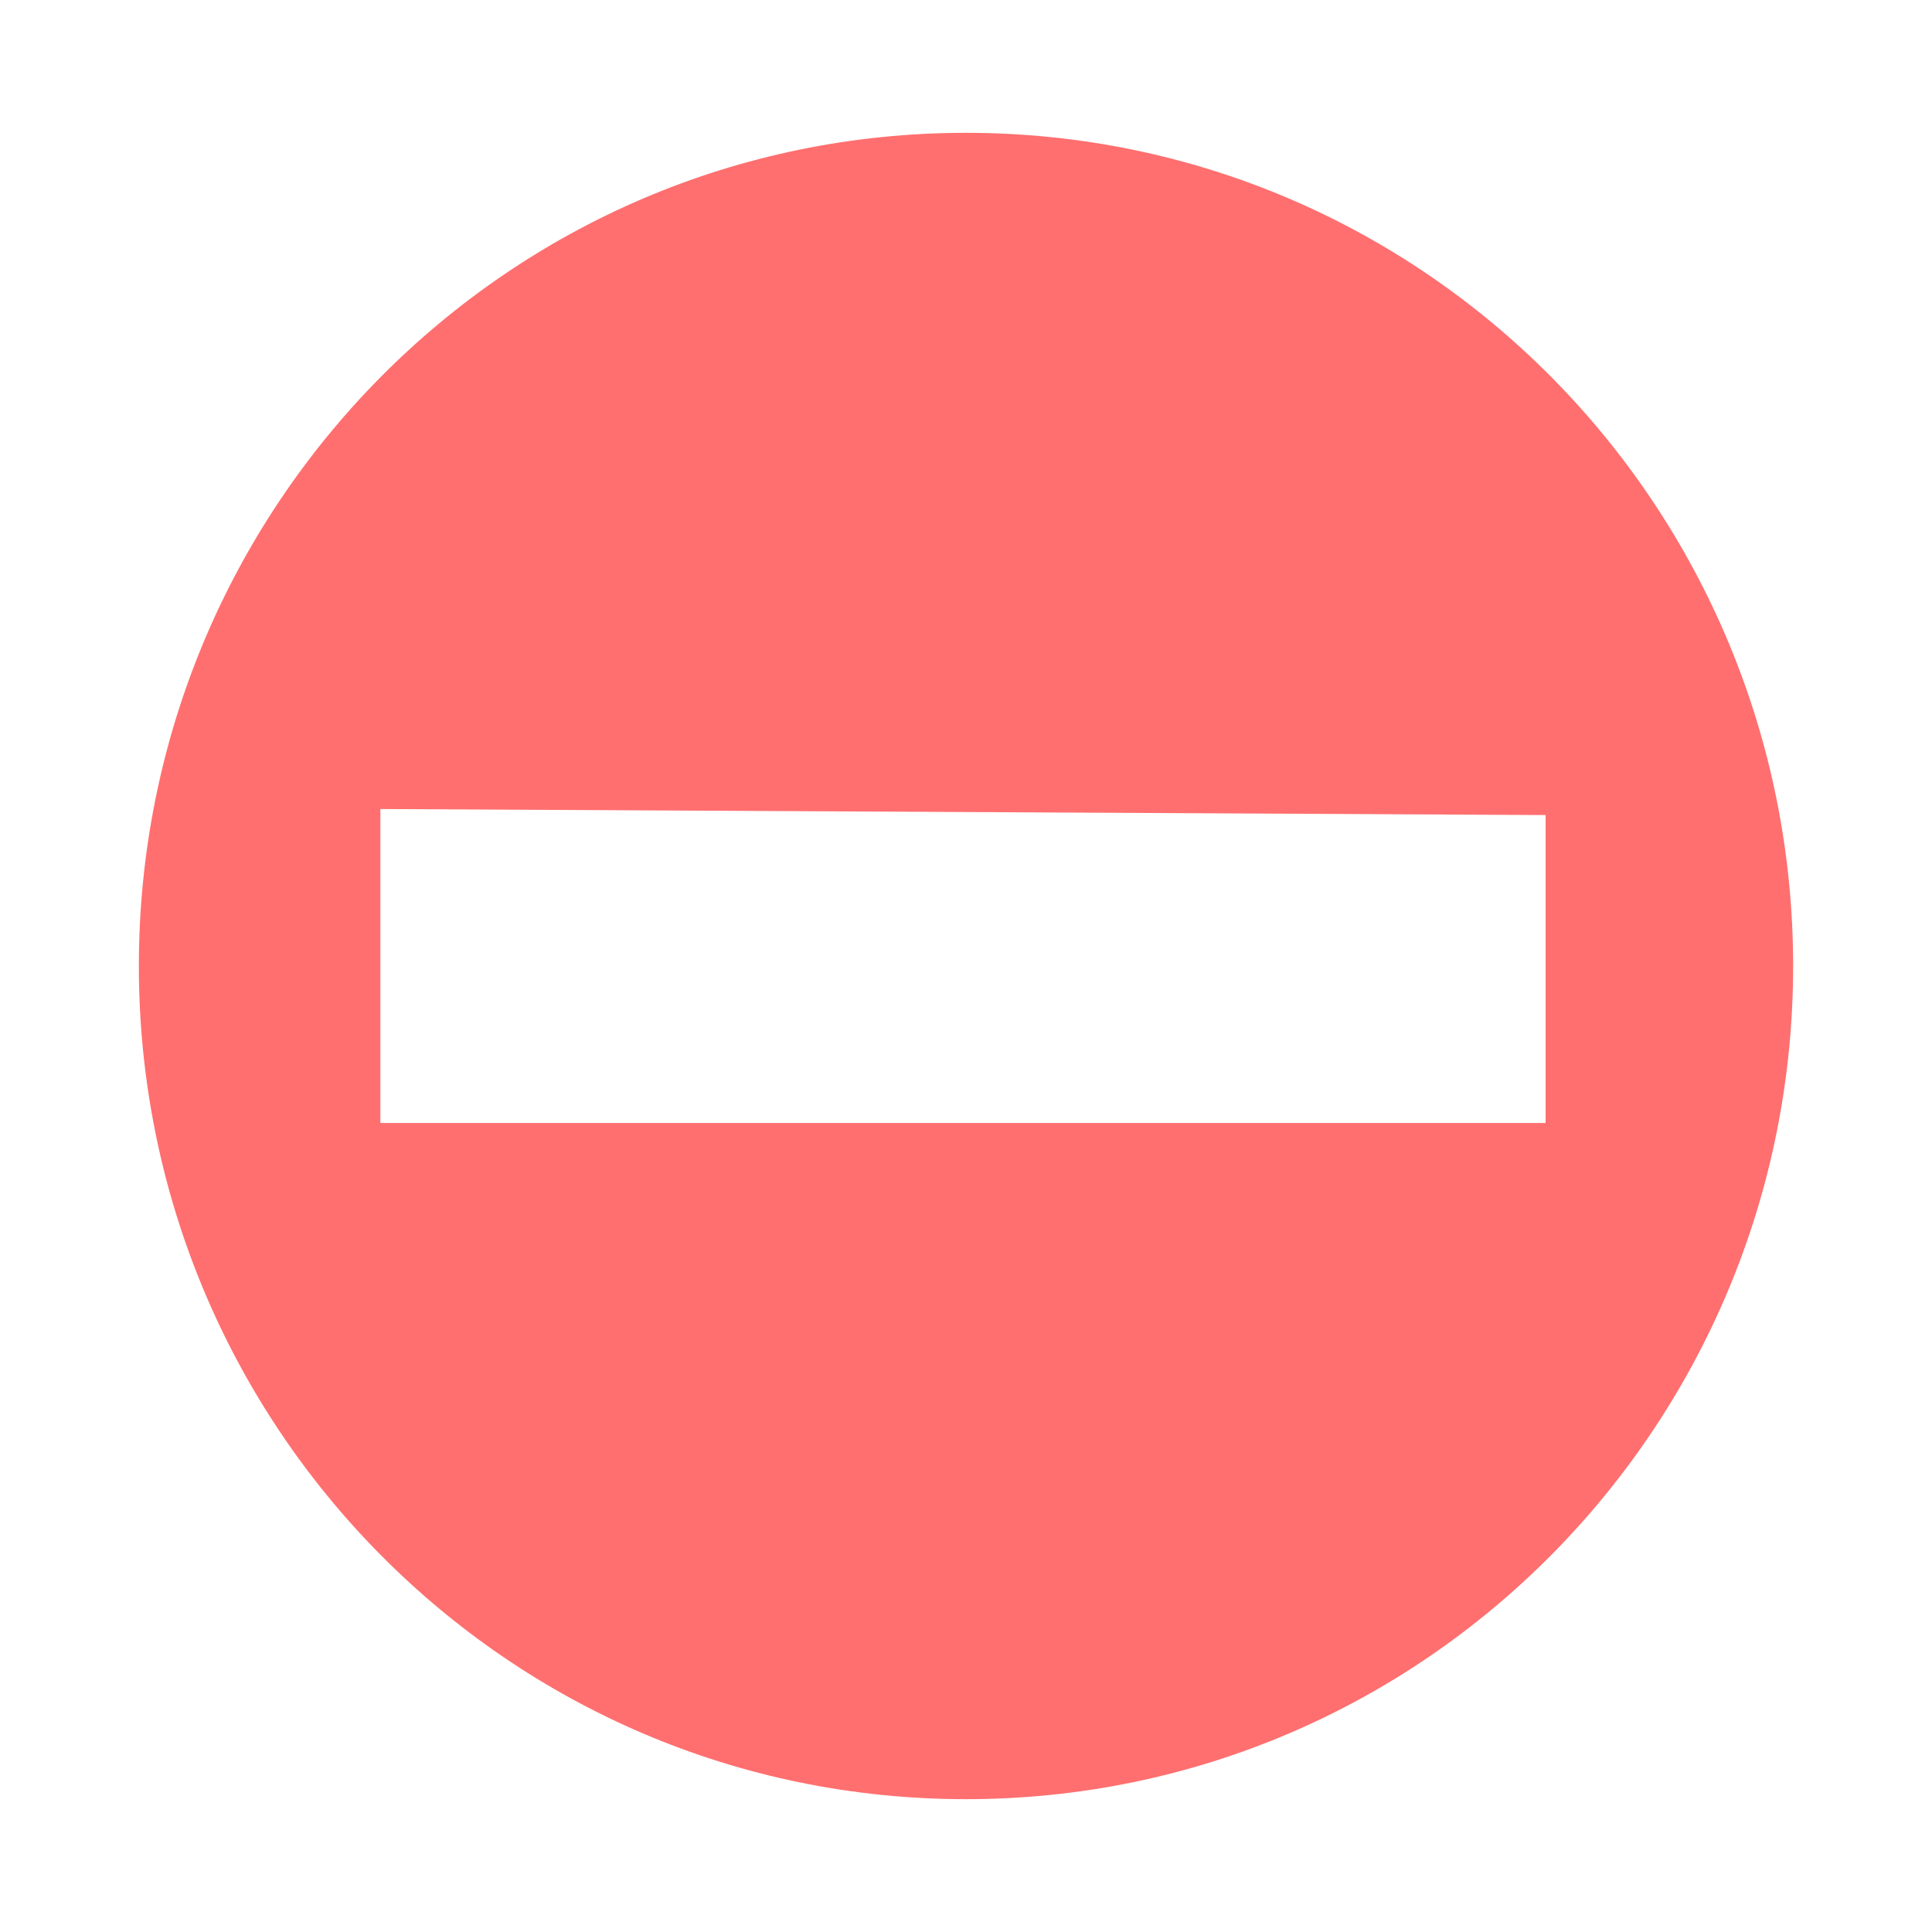 <?xml version="1.0" encoding="utf-8"?>
<!-- Generator: Adobe Illustrator 19.2.1, SVG Export Plug-In . SVG Version: 6.00 Build 0)  -->
<svg version="1.0" id="_x30_45a5269-abf2-445d-bb58-b750fc605bcc"
	 xmlns="http://www.w3.org/2000/svg" xmlns:xlink="http://www.w3.org/1999/xlink" x="0px" y="0px" viewBox="0 0 32 32"
	 style="enable-background:new 0 0 32 32;" xml:space="preserve">
<style type="text/css">
	.st0{fill:#FF6F6F;}
</style>
<title>add</title>
<path class="st0" d="M16,2.2C8.4,2.2,2.3,8.4,2.3,16S8.4,29.8,16,29.8S29.7,23.6,29.7,16S23.6,2.2,16,2.2z M25.7,18.6l-19.4,0v-5.2
	l19.3,0.1v5.1H25.7z"/>
</svg>
